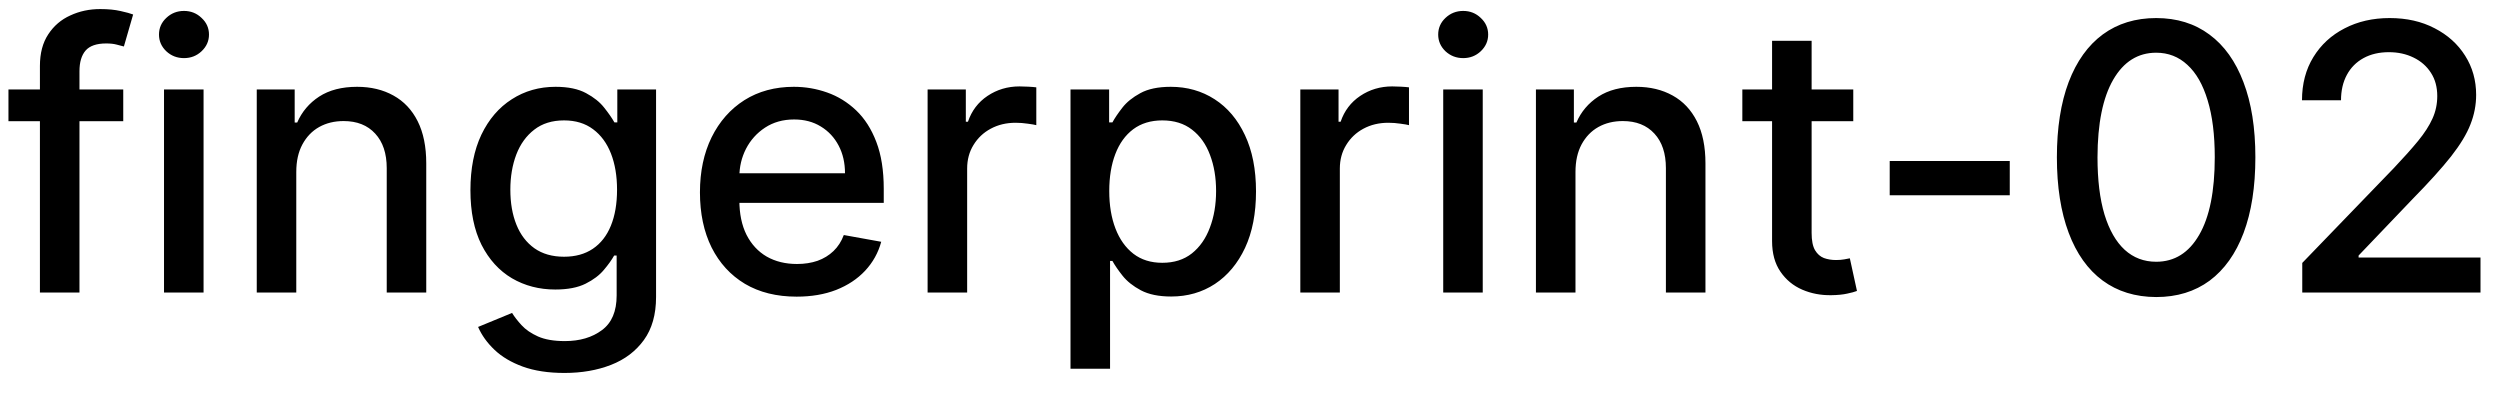 <svg width="94" height="15" viewBox="0 0 94 15" fill="none" xmlns="http://www.w3.org/2000/svg">
<path d="M4.634 3.364V4.557H0.318V3.364H4.634ZM1.501 11V2.479C1.501 2.001 1.606 1.605 1.815 1.29C2.023 0.972 2.3 0.735 2.645 0.58C2.99 0.42 3.364 0.341 3.768 0.341C4.067 0.341 4.322 0.366 4.534 0.415C4.746 0.462 4.904 0.505 5.006 0.545L4.658 1.748C4.589 1.728 4.499 1.705 4.39 1.678C4.281 1.648 4.148 1.634 3.992 1.634C3.631 1.634 3.372 1.723 3.217 1.902C3.064 2.081 2.988 2.339 2.988 2.678V11H1.501ZM6.167 11V3.364H7.654V11H6.167ZM6.918 2.185C6.659 2.185 6.437 2.099 6.252 1.927C6.069 1.751 5.978 1.542 5.978 1.3C5.978 1.055 6.069 0.846 6.252 0.674C6.437 0.498 6.659 0.411 6.918 0.411C7.176 0.411 7.397 0.498 7.579 0.674C7.765 0.846 7.858 1.055 7.858 1.3C7.858 1.542 7.765 1.751 7.579 1.927C7.397 2.099 7.176 2.185 6.918 2.185ZM11.14 6.466V11H9.654V3.364H11.08V4.607H11.175C11.351 4.202 11.626 3.877 12 3.632C12.378 3.387 12.854 3.264 13.427 3.264C13.947 3.264 14.403 3.374 14.794 3.592C15.185 3.808 15.489 4.129 15.704 4.557C15.919 4.984 16.027 5.513 16.027 6.143V11H14.541V6.322C14.541 5.768 14.396 5.336 14.108 5.024C13.82 4.709 13.424 4.552 12.92 4.552C12.575 4.552 12.269 4.626 12 4.776C11.735 4.925 11.525 5.143 11.369 5.432C11.216 5.717 11.14 6.062 11.14 6.466ZM21.223 14.023C20.616 14.023 20.094 13.943 19.656 13.784C19.222 13.625 18.868 13.415 18.593 13.153C18.317 12.891 18.112 12.604 17.976 12.293L19.254 11.766C19.343 11.912 19.462 12.066 19.612 12.228C19.764 12.394 19.97 12.535 20.228 12.651C20.49 12.767 20.826 12.825 21.237 12.825C21.801 12.825 22.267 12.687 22.634 12.412C23.002 12.14 23.186 11.706 23.186 11.109V9.608H23.092C23.002 9.77 22.873 9.951 22.704 10.15C22.538 10.349 22.31 10.521 22.018 10.667C21.726 10.813 21.347 10.886 20.879 10.886C20.276 10.886 19.733 10.745 19.249 10.463C18.768 10.178 18.387 9.759 18.105 9.205C17.827 8.648 17.688 7.964 17.688 7.152C17.688 6.34 17.825 5.644 18.1 5.064C18.379 4.484 18.76 4.04 19.244 3.732C19.728 3.42 20.276 3.264 20.889 3.264C21.363 3.264 21.746 3.344 22.038 3.503C22.329 3.659 22.556 3.841 22.719 4.05C22.885 4.259 23.012 4.442 23.102 4.602H23.211V3.364H24.668V11.169C24.668 11.825 24.515 12.364 24.21 12.785C23.905 13.206 23.493 13.517 22.973 13.72C22.455 13.922 21.872 14.023 21.223 14.023ZM21.208 9.653C21.635 9.653 21.996 9.553 22.291 9.354C22.59 9.152 22.815 8.864 22.968 8.489C23.123 8.112 23.201 7.659 23.201 7.132C23.201 6.618 23.125 6.166 22.973 5.775C22.82 5.384 22.596 5.079 22.301 4.86C22.006 4.638 21.642 4.527 21.208 4.527C20.76 4.527 20.387 4.643 20.089 4.875C19.791 5.104 19.565 5.415 19.413 5.81C19.264 6.204 19.189 6.645 19.189 7.132C19.189 7.633 19.265 8.072 19.418 8.45C19.57 8.827 19.796 9.122 20.094 9.335C20.395 9.547 20.767 9.653 21.208 9.653ZM29.953 11.154C29.2 11.154 28.552 10.993 28.009 10.672C27.468 10.347 27.051 9.891 26.756 9.305C26.464 8.715 26.318 8.024 26.318 7.232C26.318 6.449 26.464 5.76 26.756 5.163C27.051 4.567 27.462 4.101 27.989 3.766C28.519 3.432 29.139 3.264 29.848 3.264C30.279 3.264 30.697 3.335 31.101 3.478C31.505 3.62 31.868 3.844 32.19 4.149C32.511 4.454 32.765 4.85 32.95 5.337C33.136 5.821 33.229 6.41 33.229 7.102V7.629H27.159V6.516H31.772C31.772 6.125 31.693 5.778 31.534 5.477C31.375 5.172 31.151 4.931 30.862 4.756C30.577 4.58 30.243 4.492 29.858 4.492C29.441 4.492 29.076 4.595 28.764 4.8C28.456 5.003 28.218 5.268 28.049 5.596C27.883 5.921 27.8 6.274 27.8 6.655V7.525C27.8 8.035 27.889 8.469 28.068 8.827C28.251 9.185 28.504 9.459 28.829 9.648C29.154 9.833 29.533 9.926 29.968 9.926C30.249 9.926 30.506 9.886 30.738 9.807C30.97 9.724 31.171 9.601 31.34 9.439C31.509 9.277 31.638 9.076 31.727 8.837L33.134 9.091C33.022 9.505 32.819 9.868 32.528 10.18C32.239 10.488 31.877 10.728 31.439 10.901C31.005 11.07 30.509 11.154 29.953 11.154ZM34.878 11V3.364H36.315V4.577H36.395C36.534 4.166 36.779 3.843 37.13 3.607C37.485 3.369 37.886 3.249 38.334 3.249C38.426 3.249 38.536 3.253 38.662 3.259C38.791 3.266 38.892 3.274 38.965 3.284V4.706C38.905 4.689 38.799 4.671 38.647 4.651C38.494 4.628 38.342 4.616 38.189 4.616C37.838 4.616 37.525 4.691 37.25 4.84C36.978 4.986 36.762 5.19 36.603 5.452C36.444 5.71 36.365 6.005 36.365 6.337V11H34.878ZM40.251 13.864V3.364H41.703V4.602H41.827C41.913 4.442 42.038 4.259 42.2 4.05C42.362 3.841 42.588 3.659 42.876 3.503C43.165 3.344 43.546 3.264 44.02 3.264C44.636 3.264 45.186 3.42 45.67 3.732C46.154 4.043 46.534 4.492 46.809 5.079C47.087 5.665 47.226 6.371 47.226 7.197C47.226 8.022 47.089 8.73 46.814 9.32C46.539 9.906 46.161 10.359 45.68 10.677C45.2 10.992 44.651 11.149 44.035 11.149C43.571 11.149 43.191 11.071 42.896 10.915C42.605 10.76 42.376 10.577 42.21 10.369C42.044 10.16 41.917 9.974 41.827 9.812H41.738V13.864H40.251ZM41.708 7.182C41.708 7.719 41.786 8.189 41.942 8.594C42.097 8.998 42.323 9.315 42.618 9.543C42.913 9.769 43.274 9.881 43.702 9.881C44.146 9.881 44.517 9.764 44.815 9.528C45.114 9.29 45.339 8.967 45.491 8.559C45.647 8.151 45.725 7.692 45.725 7.182C45.725 6.678 45.649 6.226 45.496 5.825C45.347 5.424 45.122 5.107 44.82 4.875C44.522 4.643 44.149 4.527 43.702 4.527C43.271 4.527 42.906 4.638 42.608 4.86C42.313 5.082 42.089 5.392 41.937 5.79C41.784 6.188 41.708 6.652 41.708 7.182ZM48.892 11V3.364H50.329V4.577H50.408C50.547 4.166 50.793 3.843 51.144 3.607C51.499 3.369 51.9 3.249 52.347 3.249C52.44 3.249 52.549 3.253 52.675 3.259C52.804 3.266 52.906 3.274 52.978 3.284V4.706C52.919 4.689 52.813 4.671 52.66 4.651C52.508 4.628 52.355 4.616 52.203 4.616C51.852 4.616 51.538 4.691 51.263 4.84C50.992 4.986 50.776 5.19 50.617 5.452C50.458 5.71 50.378 6.005 50.378 6.337V11H48.892ZM54.265 11V3.364H55.751V11H54.265ZM55.016 2.185C54.757 2.185 54.535 2.099 54.349 1.927C54.167 1.751 54.076 1.542 54.076 1.3C54.076 1.055 54.167 0.846 54.349 0.674C54.535 0.498 54.757 0.411 55.016 0.411C55.274 0.411 55.495 0.498 55.677 0.674C55.862 0.846 55.955 1.055 55.955 1.3C55.955 1.542 55.862 1.751 55.677 1.927C55.495 2.099 55.274 2.185 55.016 2.185ZM59.238 6.466V11H57.751V3.364H59.178V4.607H59.273C59.448 4.202 59.723 3.877 60.098 3.632C60.476 3.387 60.951 3.264 61.525 3.264C62.045 3.264 62.501 3.374 62.892 3.592C63.283 3.808 63.586 4.129 63.802 4.557C64.017 4.984 64.125 5.513 64.125 6.143V11H62.638V6.322C62.638 5.768 62.494 5.336 62.206 5.024C61.917 4.709 61.521 4.552 61.018 4.552C60.673 4.552 60.366 4.626 60.098 4.776C59.833 4.925 59.622 5.143 59.466 5.432C59.314 5.717 59.238 6.062 59.238 6.466ZM69.683 3.364V4.557H65.512V3.364H69.683ZM66.63 1.534H68.117V8.758C68.117 9.046 68.16 9.263 68.246 9.409C68.332 9.552 68.444 9.649 68.579 9.702C68.719 9.752 68.869 9.777 69.032 9.777C69.151 9.777 69.255 9.769 69.345 9.752C69.434 9.736 69.504 9.722 69.554 9.712L69.822 10.94C69.736 10.973 69.614 11.007 69.454 11.04C69.295 11.076 69.096 11.096 68.858 11.099C68.467 11.106 68.102 11.037 67.764 10.891C67.426 10.745 67.153 10.519 66.944 10.214C66.735 9.91 66.63 9.527 66.63 9.066V1.534ZM75.567 6.053V7.341H71.053V6.053H75.567ZM81.073 11.169C80.287 11.166 79.616 10.959 79.059 10.548C78.503 10.137 78.077 9.538 77.782 8.753C77.487 7.967 77.339 7.021 77.339 5.914C77.339 4.81 77.487 3.867 77.782 3.085C78.08 2.303 78.508 1.706 79.064 1.295C79.625 0.884 80.294 0.679 81.073 0.679C81.852 0.679 82.52 0.886 83.076 1.3C83.633 1.711 84.059 2.308 84.354 3.09C84.653 3.869 84.802 4.81 84.802 5.914C84.802 7.024 84.654 7.972 84.359 8.758C84.064 9.54 83.638 10.138 83.082 10.553C82.525 10.963 81.855 11.169 81.073 11.169ZM81.073 9.842C81.762 9.842 82.301 9.505 82.689 8.832C83.08 8.16 83.275 7.187 83.275 5.914C83.275 5.069 83.186 4.355 83.007 3.771C82.831 3.185 82.578 2.741 82.246 2.439C81.918 2.134 81.527 1.982 81.073 1.982C80.387 1.982 79.848 2.32 79.457 2.996C79.066 3.672 78.869 4.645 78.866 5.914C78.866 6.763 78.953 7.48 79.129 8.067C79.308 8.65 79.562 9.093 79.89 9.394C80.218 9.692 80.612 9.842 81.073 9.842ZM86.565 11V9.886L90.011 6.317C90.379 5.929 90.682 5.589 90.921 5.298C91.162 5.003 91.343 4.723 91.462 4.457C91.582 4.192 91.641 3.911 91.641 3.612C91.641 3.274 91.562 2.982 91.403 2.737C91.244 2.489 91.026 2.298 90.751 2.165C90.476 2.03 90.166 1.962 89.822 1.962C89.457 1.962 89.139 2.036 88.867 2.185C88.595 2.335 88.387 2.545 88.241 2.817C88.095 3.089 88.022 3.407 88.022 3.771H86.555C86.555 3.152 86.698 2.61 86.983 2.146C87.268 1.682 87.659 1.322 88.156 1.067C88.653 0.808 89.219 0.679 89.852 0.679C90.491 0.679 91.055 0.807 91.542 1.062C92.032 1.314 92.415 1.658 92.69 2.096C92.965 2.53 93.103 3.021 93.103 3.567C93.103 3.945 93.032 4.315 92.889 4.676C92.75 5.037 92.506 5.44 92.158 5.884C91.81 6.325 91.326 6.86 90.707 7.49L88.683 9.608V9.683H93.267V11H86.565Z" fill="black"/>
</svg>
